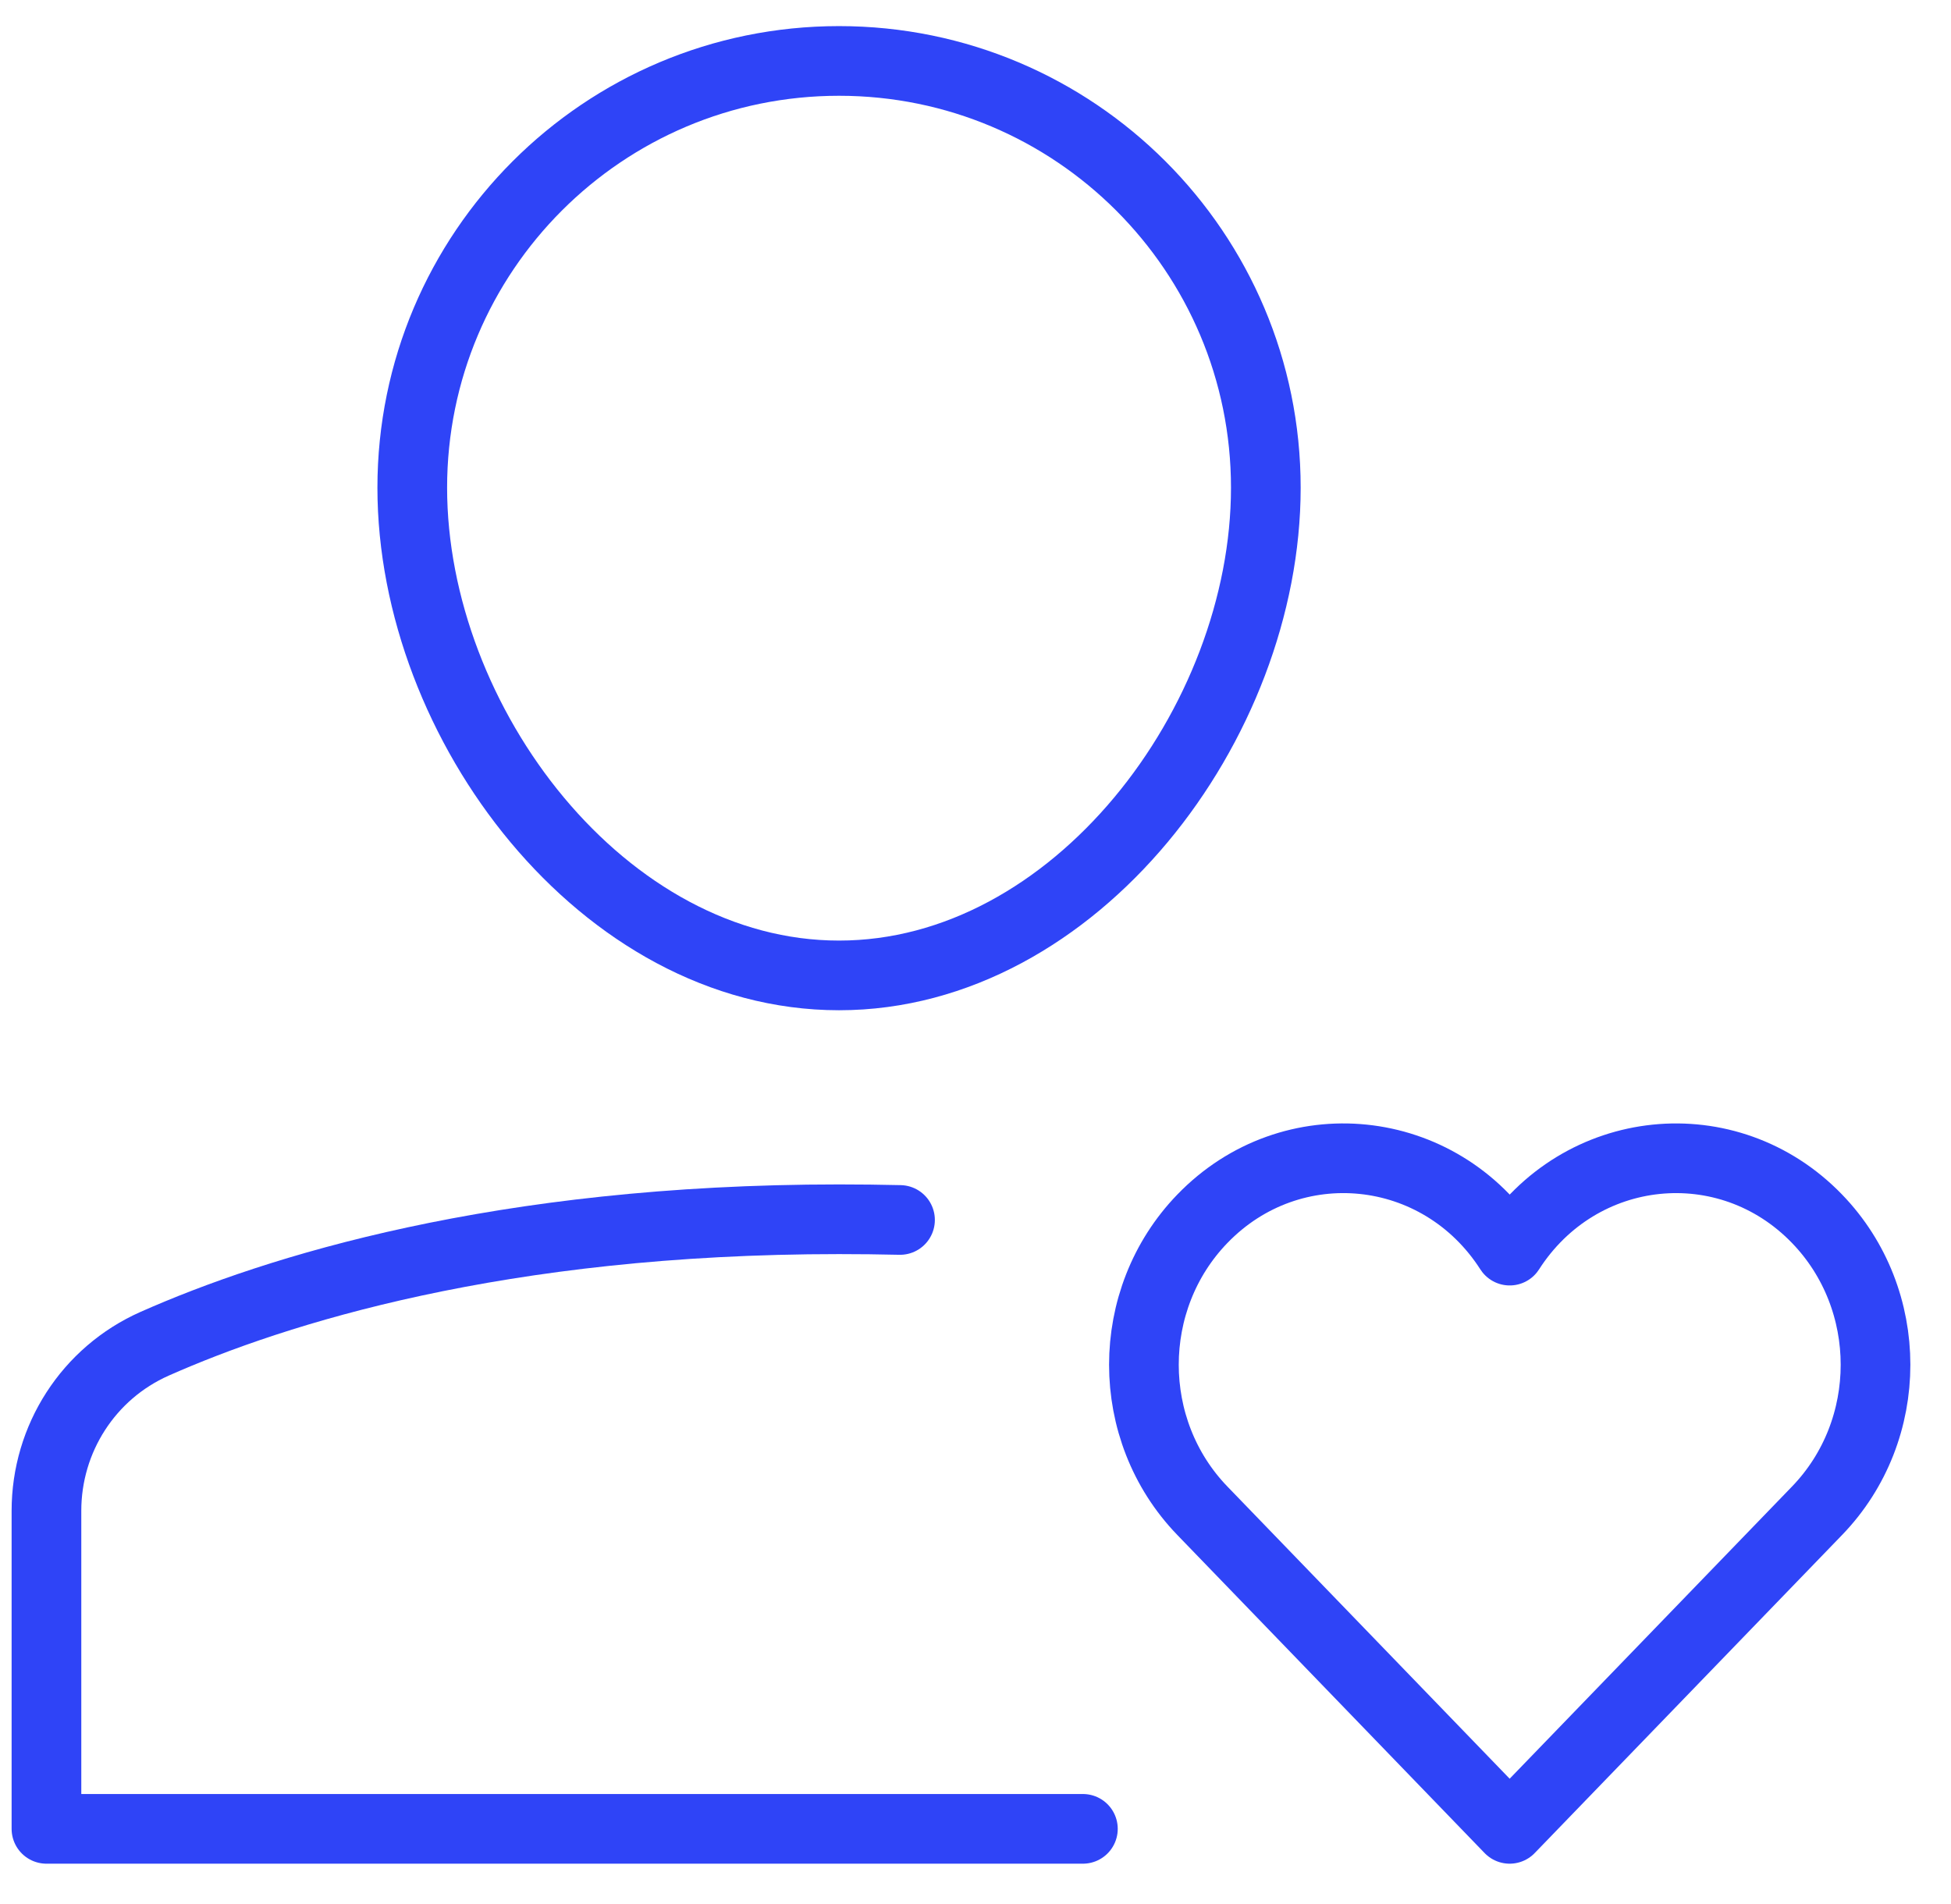 <?xml version="1.0" encoding="UTF-8"?>
<svg width="42px" height="41px" viewBox="0 0 42 41" version="1.1" xmlns="http://www.w3.org/2000/svg" xmlns:xlink="http://www.w3.org/1999/xlink">
    <!-- Generator: Sketch 64 (93537) - https://sketch.com -->
    <title>ic-heart</title>
    <desc>Created with Sketch.</desc>
    <g id="Page-1" stroke="none" stroke-width="1" fill="none" fill-rule="evenodd" stroke-linecap="round" stroke-linejoin="round">
        <g id="ic-heart" transform="translate(1, 1.312)" stroke="#2F44F7" stroke-width="1.5">
            <path d="M18.375,24.953 C17.947,24.943 17.51,24.938 17.062,24.938 C9.752,24.938 4.926,26.467 2.327,27.619 C0.906,28.25 0,29.66 0,31.215 L0,38.062 L22.312,38.062" id="Path"></path>
            <path d="M7.875,9.188 C7.875,4.113 11.988,0 17.062,0 C22.137,0 26.25,4.113 26.25,9.188 C26.25,14.262 22.137,19.688 17.062,19.688 C11.988,19.688 7.875,14.262 7.875,9.188 Z" id="Path"></path>
            <path d="M38.116,24.927 C36.2,22.944 33.004,23.268 31.5,25.613 C29.995,23.265 26.797,22.946 24.884,24.927 C23.206,26.663 23.206,29.477 24.884,31.214 L31.499,38.062 L38.116,31.214 C39.795,29.477 39.795,26.663 38.116,24.927 Z" id="Path"></path>
        </g>
    </g>
</svg>